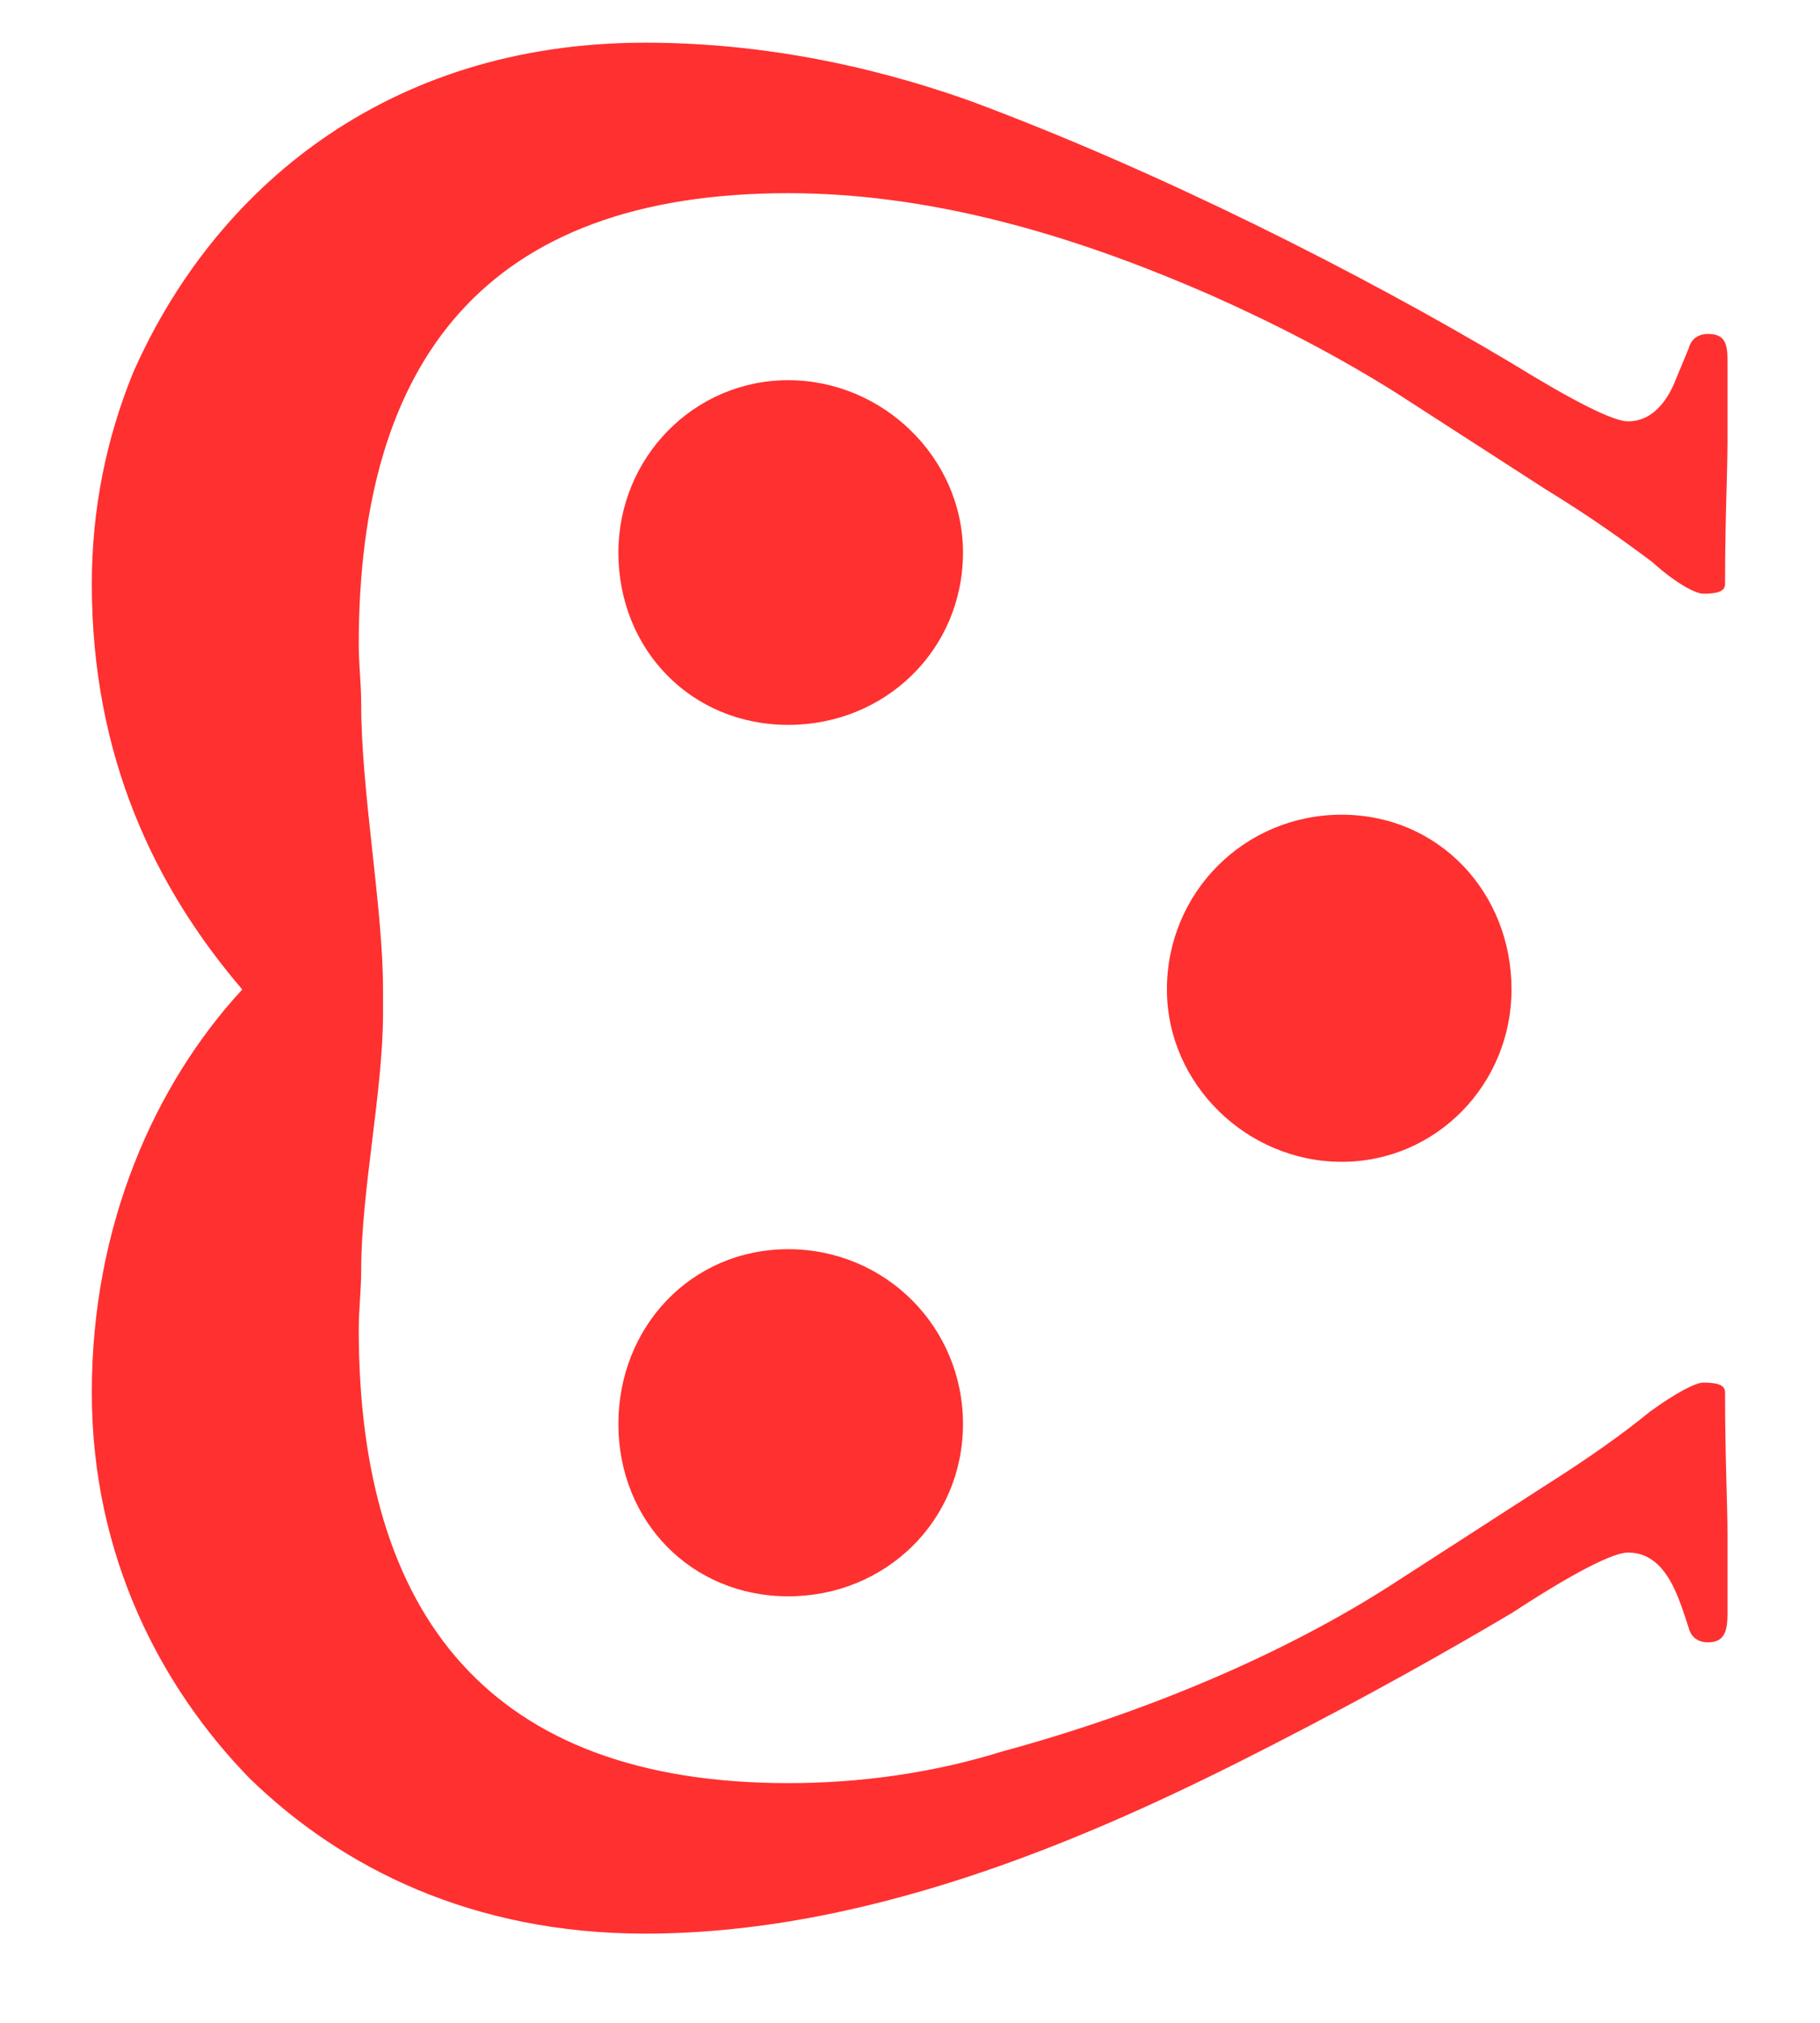 <?xml version="1.0" encoding="utf-8"?>
<!-- Generator: Adobe Illustrator 14.0.0, SVG Export Plug-In  -->
<!DOCTYPE svg PUBLIC "-//W3C//DTD SVG 1.1//EN" "http://www.w3.org/Graphics/SVG/1.1/DTD/svg11.dtd">
<svg version="1.1"
	 xmlns="http://www.w3.org/2000/svg" xmlns:xlink="http://www.w3.org/1999/xlink" xmlns:a="http://ns.adobe.com/AdobeSVGViewerExtensions/3.0/"
	 x="0px" y="0px" width="18px" height="20px" viewBox="-0.908 -0.422 18 20" enable-background="new -0.908 -0.422 18 20"
	 xml:space="preserve">
<defs>
</defs>
<path fill="#FF3030" d="M0.408,3.264C1.2,1.464,2.904,0,5.472,0c1.056,0,2.136,0.192,3.216,0.576
	c1.872,0.696,3.864,1.704,5.353,2.592c0.624,0.384,1.008,0.576,1.152,0.576c0.264,0,0.408-0.24,0.48-0.432l0.12-0.288
	c0.024-0.096,0.096-0.144,0.192-0.144c0.168,0,0.192,0.096,0.192,0.264v0.792c0,0.312-0.024,0.768-0.024,1.416
	c0,0.072-0.072,0.096-0.216,0.096c-0.072,0-0.264-0.096-0.504-0.313c-0.288-0.216-0.624-0.456-1.056-0.72l-1.488-0.96
	c-0.576-0.36-1.176-0.672-1.824-0.96C9.913,1.992,8.449,1.488,6.889,1.488c-3,0-4.249,1.656-4.249,4.464
	c0,0.192,0.024,0.384,0.024,0.576c0,0.888,0.216,2.016,0.216,2.832v0.24c0,0.768-0.216,1.752-0.216,2.544
	c0,0.192-0.024,0.384-0.024,0.576c0,2.832,1.296,4.488,4.249,4.488c0.696,0,1.416-0.096,2.112-0.312
	c1.416-0.384,2.784-0.96,3.864-1.656l1.488-0.96c0.456-0.288,0.792-0.528,1.056-0.744c0.264-0.192,0.456-0.288,0.528-0.288
	c0.144,0,0.216,0.024,0.216,0.096c0,0.648,0.024,1.104,0.024,1.416v0.768c0,0.168-0.024,0.288-0.192,0.288
	c-0.096,0-0.168-0.048-0.192-0.144c-0.096-0.288-0.216-0.744-0.6-0.744c-0.144,0-0.528,0.192-1.152,0.6
	c-0.648,0.384-1.416,0.816-2.352,1.296c-1.632,0.84-3.889,1.872-6.217,1.872c-1.704,0-3-0.648-3.912-1.536
	C0.696,16.273,0,14.978,0,13.345c0-1.656,0.624-3.048,1.488-3.984C0.624,8.353,0,7.057,0,5.353C0,4.608,0.144,3.913,0.408,3.264z
	 M5.208,5.041c0-0.936,0.744-1.704,1.68-1.704c0.936,0,1.728,0.768,1.728,1.704c0,0.96-0.768,1.704-1.728,1.704
	C5.928,6.745,5.208,6,5.208,5.041z M5.208,13.657c0-0.96,0.72-1.728,1.68-1.728c0.96,0,1.728,0.768,1.728,1.728
	s-0.768,1.704-1.728,1.704C5.928,15.361,5.208,14.617,5.208,13.657z M10.633,9.361c0-0.96,0.768-1.728,1.728-1.728
	s1.68,0.768,1.68,1.728c0,0.936-0.744,1.704-1.68,1.704S10.633,10.297,10.633,9.361z"/>
</svg>
